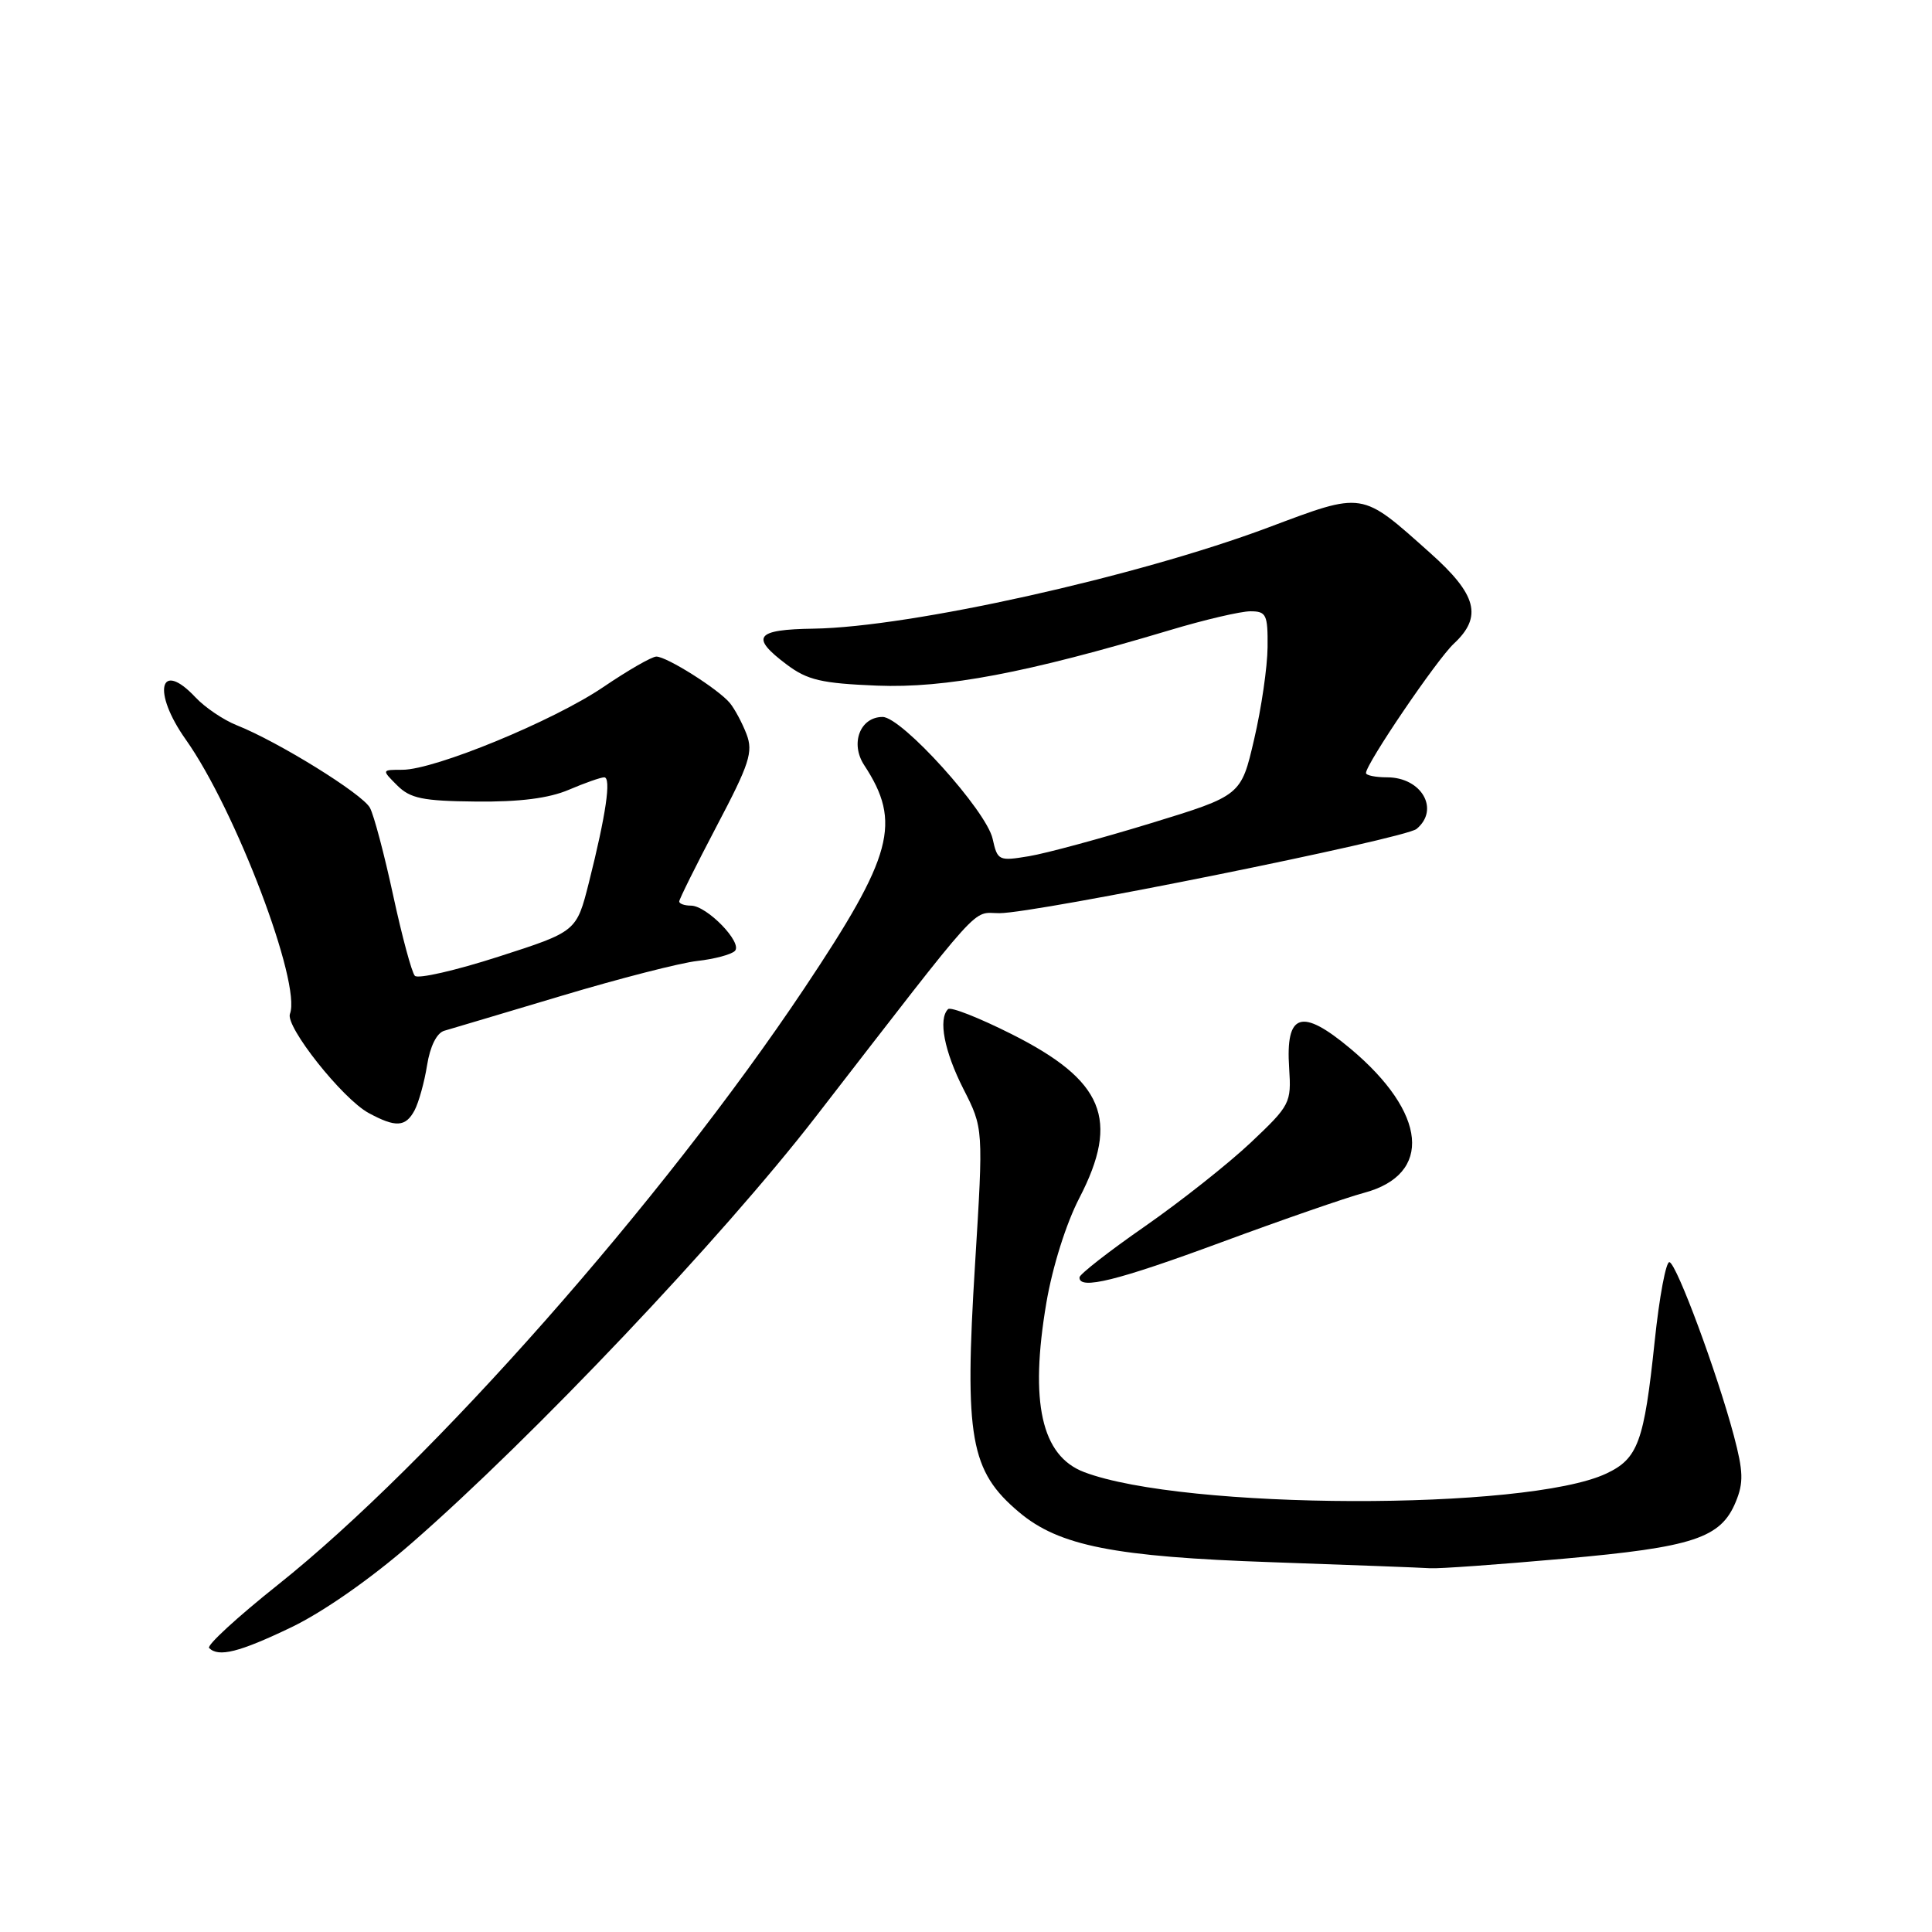 <?xml version="1.0" encoding="UTF-8" standalone="no"?>
<!DOCTYPE svg PUBLIC "-//W3C//DTD SVG 1.1//EN" "http://www.w3.org/Graphics/SVG/1.1/DTD/svg11.dtd" >
<svg xmlns="http://www.w3.org/2000/svg" xmlns:xlink="http://www.w3.org/1999/xlink" version="1.1" viewBox="0 0 256 256">
 <g >
 <path fill="currentColor"
d=" M 38.59 215.63 C 42.82 213.60 49.19 209.15 54.56 204.46 C 70.63 190.45 95.65 164.05 108.07 148.00 C 130.69 118.78 128.68 121.00 132.43 121.00 C 137.28 121.00 186.14 111.13 187.70 109.84 C 190.81 107.26 188.38 103.00 183.80 103.00 C 182.26 103.00 181.00 102.74 181.00 102.43 C 181.00 101.21 190.39 87.39 192.63 85.30 C 196.48 81.72 195.71 78.79 189.47 73.24 C 180.28 65.04 180.79 65.12 168.01 69.91 C 150.60 76.43 120.63 83.10 107.82 83.30 C 100.09 83.41 99.36 84.39 104.25 88.06 C 106.99 90.12 108.86 90.55 116.21 90.85 C 125.30 91.21 136.02 89.18 155.01 83.50 C 159.60 82.12 164.40 81.00 165.68 81.00 C 167.79 81.00 168.00 81.43 167.96 85.75 C 167.94 88.36 167.14 93.86 166.18 97.96 C 164.45 105.42 164.45 105.42 152.47 109.09 C 145.89 111.10 138.63 113.07 136.35 113.45 C 132.33 114.12 132.17 114.04 131.53 111.15 C 130.71 107.42 119.49 95.00 116.95 95.00 C 113.97 95.00 112.63 98.50 114.50 101.37 C 119.51 109.00 118.33 113.36 106.56 130.98 C 87.75 159.14 57.13 193.83 36.79 210.02 C 31.45 214.27 27.36 218.03 27.71 218.37 C 28.96 219.62 31.69 218.94 38.59 215.63 Z  M 207.16 206.54 C 224.38 205.01 228.01 203.81 229.99 199.02 C 231.05 196.47 231.00 194.97 229.74 190.22 C 227.53 181.93 222.21 167.57 221.22 167.24 C 220.76 167.09 219.87 171.82 219.25 177.76 C 217.85 191.08 217.05 193.28 212.83 195.26 C 202.26 200.21 156.87 200.08 143.65 195.06 C 137.99 192.91 136.41 185.81 138.65 172.62 C 139.46 167.86 141.27 162.11 143.02 158.74 C 148.41 148.32 146.27 143.17 134.01 137.01 C 129.73 134.86 125.96 133.37 125.62 133.72 C 124.30 135.04 125.12 139.29 127.65 144.28 C 130.31 149.50 130.31 149.50 129.20 167.50 C 127.77 190.54 128.55 194.92 135.04 200.38 C 140.34 204.84 147.63 206.28 168.50 207.00 C 178.95 207.37 188.40 207.72 189.50 207.80 C 190.60 207.88 198.55 207.31 207.16 206.54 Z  M 161.88 164.59 C 169.92 161.62 178.40 158.68 180.73 158.06 C 189.88 155.62 189.11 147.47 178.94 138.95 C 172.45 133.52 170.33 134.20 170.82 141.54 C 171.12 146.15 170.96 146.46 165.73 151.40 C 162.75 154.21 156.44 159.20 151.70 162.50 C 146.95 165.80 143.06 168.84 143.04 169.25 C 142.95 170.97 148.06 169.70 161.88 164.59 Z  M 54.93 147.13 C 55.48 146.09 56.23 143.41 56.59 141.15 C 56.99 138.64 57.87 136.87 58.87 136.58 C 59.77 136.32 66.76 134.24 74.41 131.95 C 82.05 129.66 90.15 127.58 92.41 127.33 C 94.66 127.08 96.89 126.48 97.37 126.01 C 98.46 124.94 93.67 120.00 91.55 120.00 C 90.70 120.00 90.00 119.75 90.00 119.45 C 90.00 119.15 92.24 114.65 94.97 109.45 C 99.31 101.21 99.82 99.65 98.92 97.28 C 98.35 95.79 97.35 93.93 96.71 93.15 C 95.18 91.31 88.35 87.00 86.97 87.00 C 86.37 87.00 83.21 88.82 79.94 91.04 C 73.34 95.52 57.60 102.00 53.32 102.00 C 50.56 102.00 50.56 102.00 52.62 104.06 C 54.36 105.80 56.00 106.14 63.09 106.21 C 68.84 106.27 72.72 105.78 75.37 104.65 C 77.50 103.74 79.61 103.00 80.06 103.00 C 81.02 103.00 80.30 107.94 78.03 116.95 C 76.39 123.44 76.39 123.44 66.04 126.77 C 60.36 128.60 55.37 129.74 54.97 129.30 C 54.56 128.86 53.27 124.07 52.10 118.66 C 50.93 113.24 49.55 108.02 49.02 107.04 C 48.04 105.20 36.85 98.27 31.35 96.09 C 29.62 95.40 27.17 93.75 25.92 92.42 C 21.14 87.32 20.12 91.65 24.62 98.00 C 31.21 107.30 39.96 130.33 38.42 134.34 C 37.78 136.01 45.38 145.60 48.85 147.48 C 52.43 149.42 53.74 149.35 54.93 147.13 Z "/>
</g>
</svg>